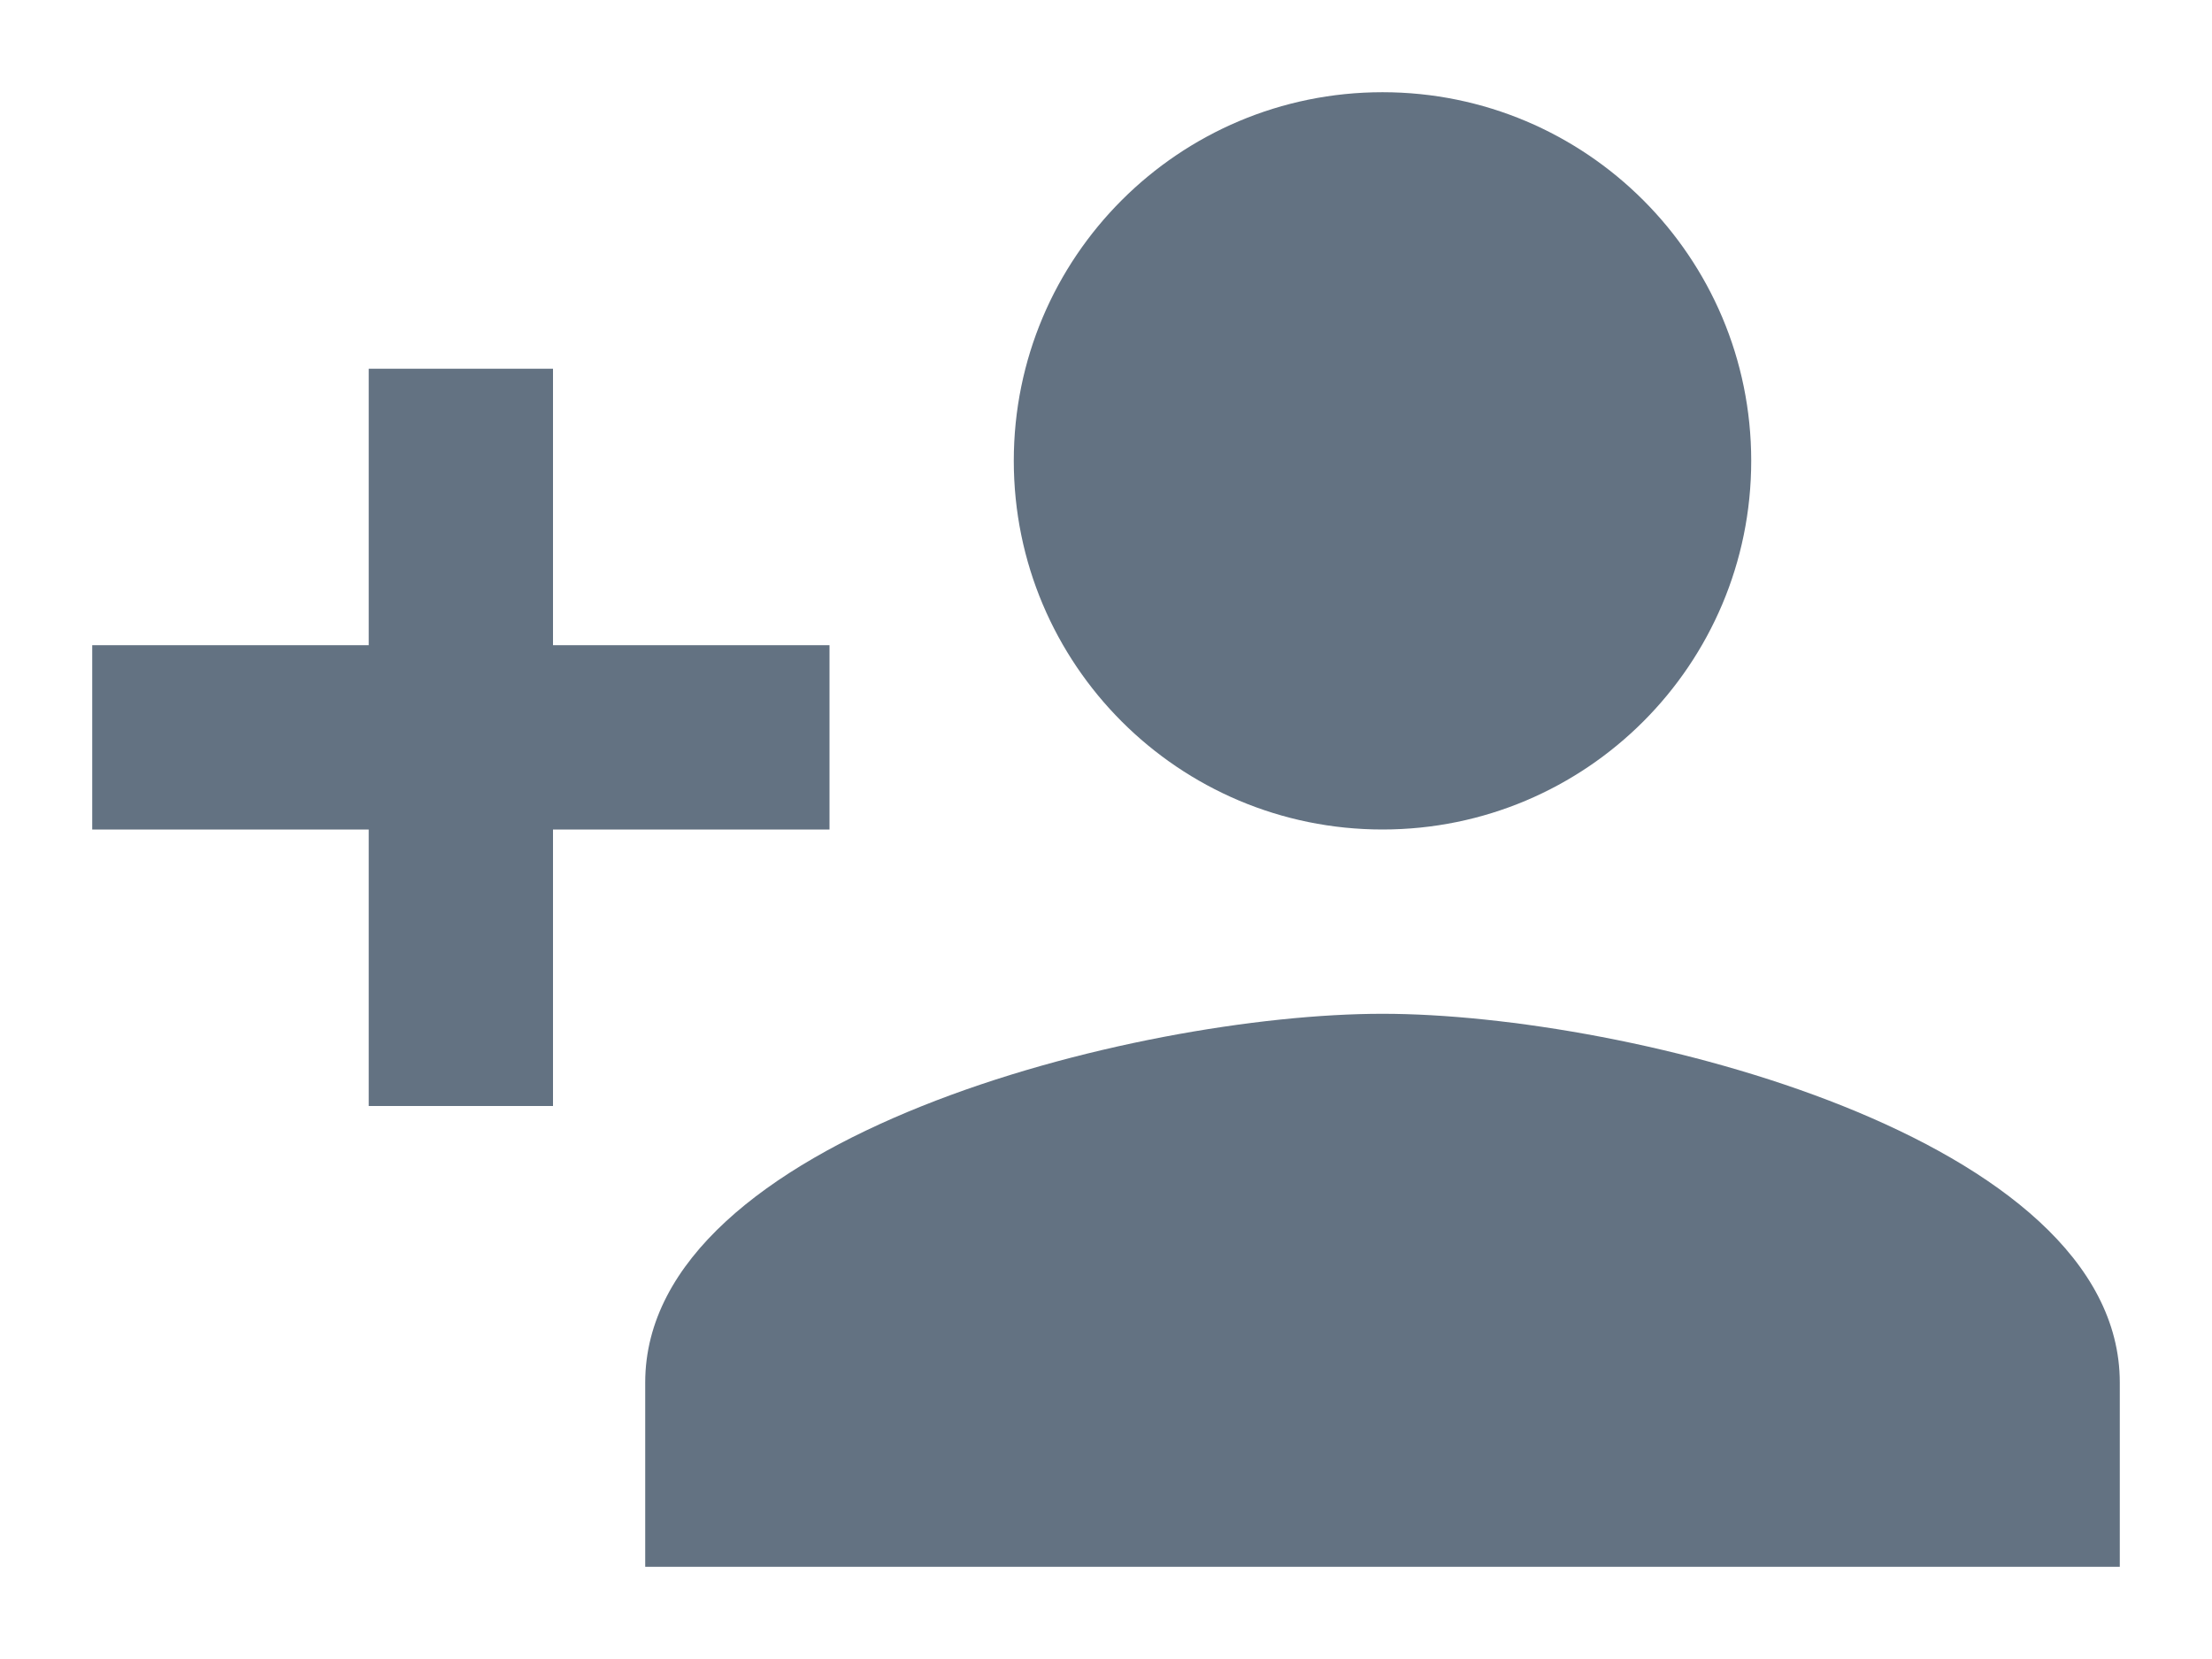 <?xml version="1.0" encoding="UTF-8"?>
<svg width="16px" height="12px" viewBox="0 0 16 12" version="1.1" xmlns="http://www.w3.org/2000/svg" xmlns:xlink="http://www.w3.org/1999/xlink">
    <!-- Generator: Sketch 44.1 (41455) - http://www.bohemiancoding.com/sketch -->
    <title>ic_person_add_black_24px</title>
    <desc>Created with Sketch.</desc>
    <defs></defs>
    <g id="Symbols" stroke="none" stroke-width="1" fill="none" fill-rule="evenodd">
        <g id="Components-/-Navigation-/-Design" transform="translate(-1, -590)">
            <g transform="translate(1, 0)" id="Footer">
                <g transform="translate(0, 585)">
                    <g id="ic_person_add_black_24px" transform="translate(0, 3)">
                        <polygon id="Shape" points="0 0 16 0 16 16 0 16"></polygon>
                        <path d="M10,8 C11.473,8 12.667,6.807 12.667,5.333 C12.667,3.86 11.473,2.667 10,2.667 C8.527,2.667 7.333,3.86 7.333,5.333 C7.333,6.807 8.527,8 10,8 Z M4,6.667 L4,4.667 L2.667,4.667 L2.667,6.667 L0.667,6.667 L0.667,8 L2.667,8 L2.667,10 L4,10 L4,8 L6,8 L6,6.667 L4,6.667 Z M10,9.333 C8.22,9.333 4.667,10.227 4.667,12 L4.667,13.333 L15.333,13.333 L15.333,12 C15.333,10.227 11.78,9.333 10,9.333 Z" id="Shape" fill="#637282" fill-rule="nonzero"></path>
                    </g>
                </g>
            </g>
        </g>
    </g>
</svg>